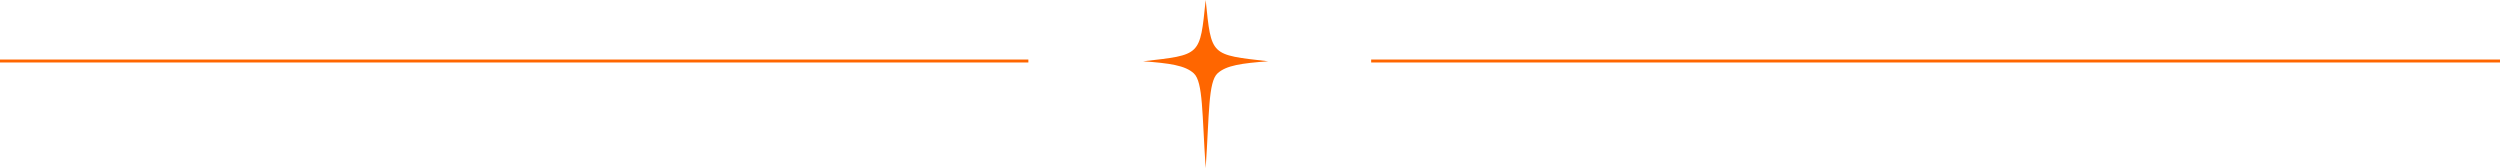 <svg xmlns="http://www.w3.org/2000/svg" width="846" height="56.909" viewBox="0 0 846 56.909">
  <g id="그룹_93" data-name="그룹 93" transform="translate(-711 -3290)">
    <path id="패스_192" data-name="패스 192" d="M518.974,185.332c1.251-18.409.85-29.16,4.011-32.08,2.924-2.7,8.2-3.436,17.158-4.087-19.669-2.264-19.2-1.682-21.169-20.742-1.973,19.06-1.5,18.478-21.168,20.742,8.96.651,14.234,1.385,17.158,4.087,3.161,2.92,2.76,13.671,4.011,32.08" transform="translate(600.025 3161.577)" fill="#f60"/>
    <path id="패스_193" data-name="패스 193" d="M-10108,2633.736h-348" transform="translate(11167 676.909)" fill="none" stroke="#f60" stroke-width="1"/>
    <path id="패스_194" data-name="패스 194" d="M-10074,2633.736h-382" transform="translate(11631 676.909)" fill="none" stroke="#f60" stroke-width="1"/>
  </g>
</svg>

